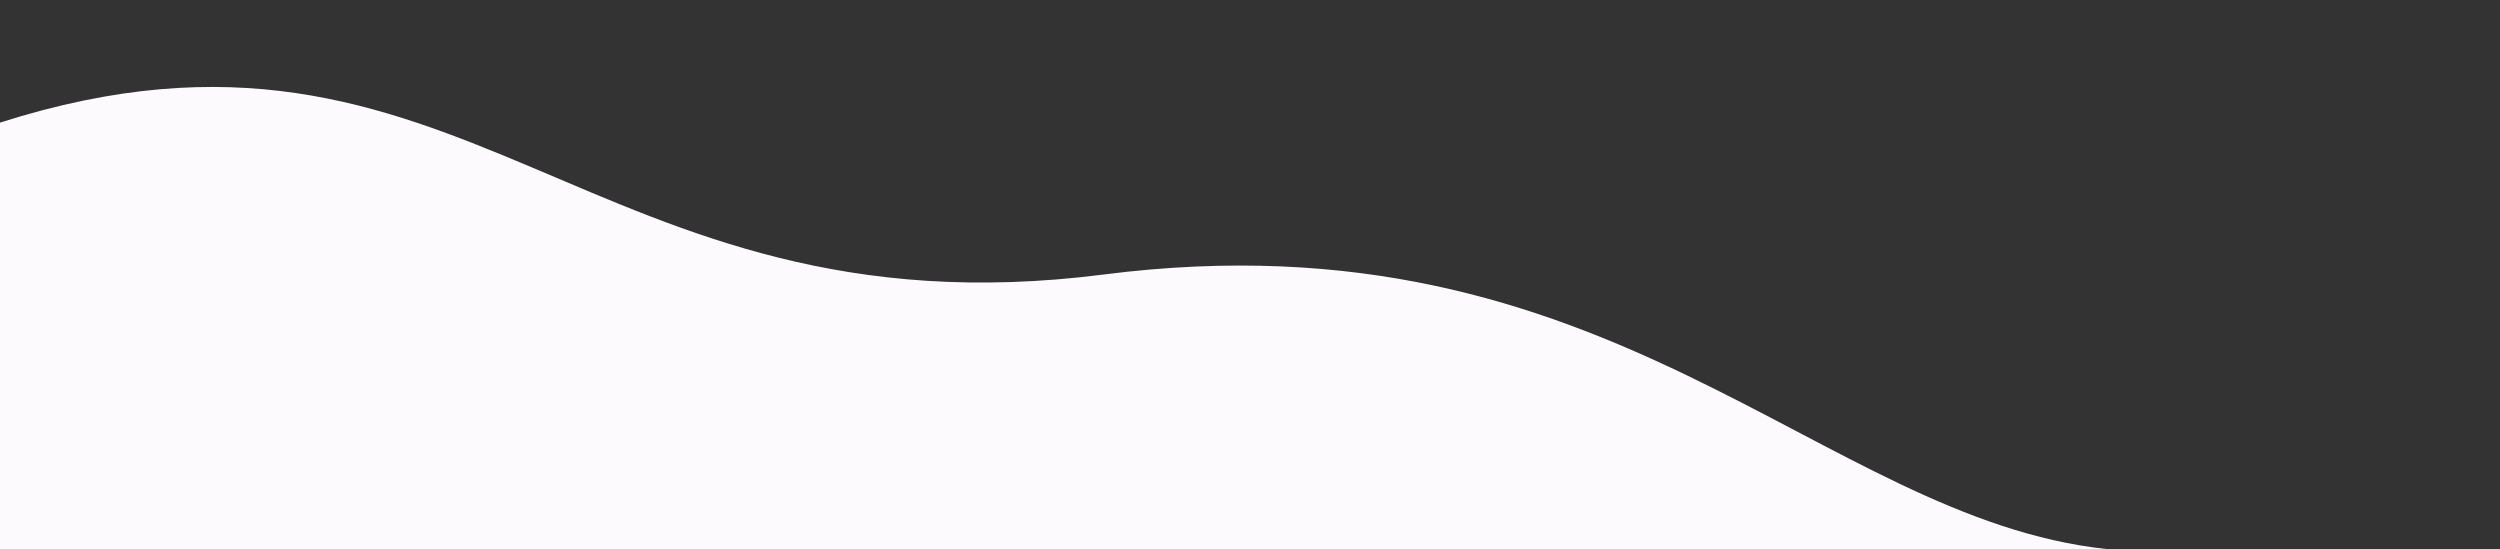 <?xml version="1.0" encoding="utf-8"?>
<!-- Generator: Adobe Illustrator 22.1.0, SVG Export Plug-In . SVG Version: 6.00 Build 0)  -->
<svg version="1.1" id="Layer_1" xmlns="http://www.w3.org/2000/svg" xmlns:xlink="http://www.w3.org/1999/xlink" x="0px" y="0px"
	 viewBox="0 0 1366 300" style="enable-background:new 0 0 1366 300;" xml:space="preserve">
<rect x="0" y="0" width="1366" height="300" fill="#333333" stroke="none"/>
<style type="text/css">
	.st0{fill:#FDFAFD;}
</style>
<title>wave-light</title>
<g id="Layer_2_1_">
	<g id="Layer_1-2">
		<path class="st0" d="M0,67c254-81,321,119,603,83c277.8-35.5,390.9,133.1,548,150h-55H0V67z"/>
	</g>
</g>
</svg>
